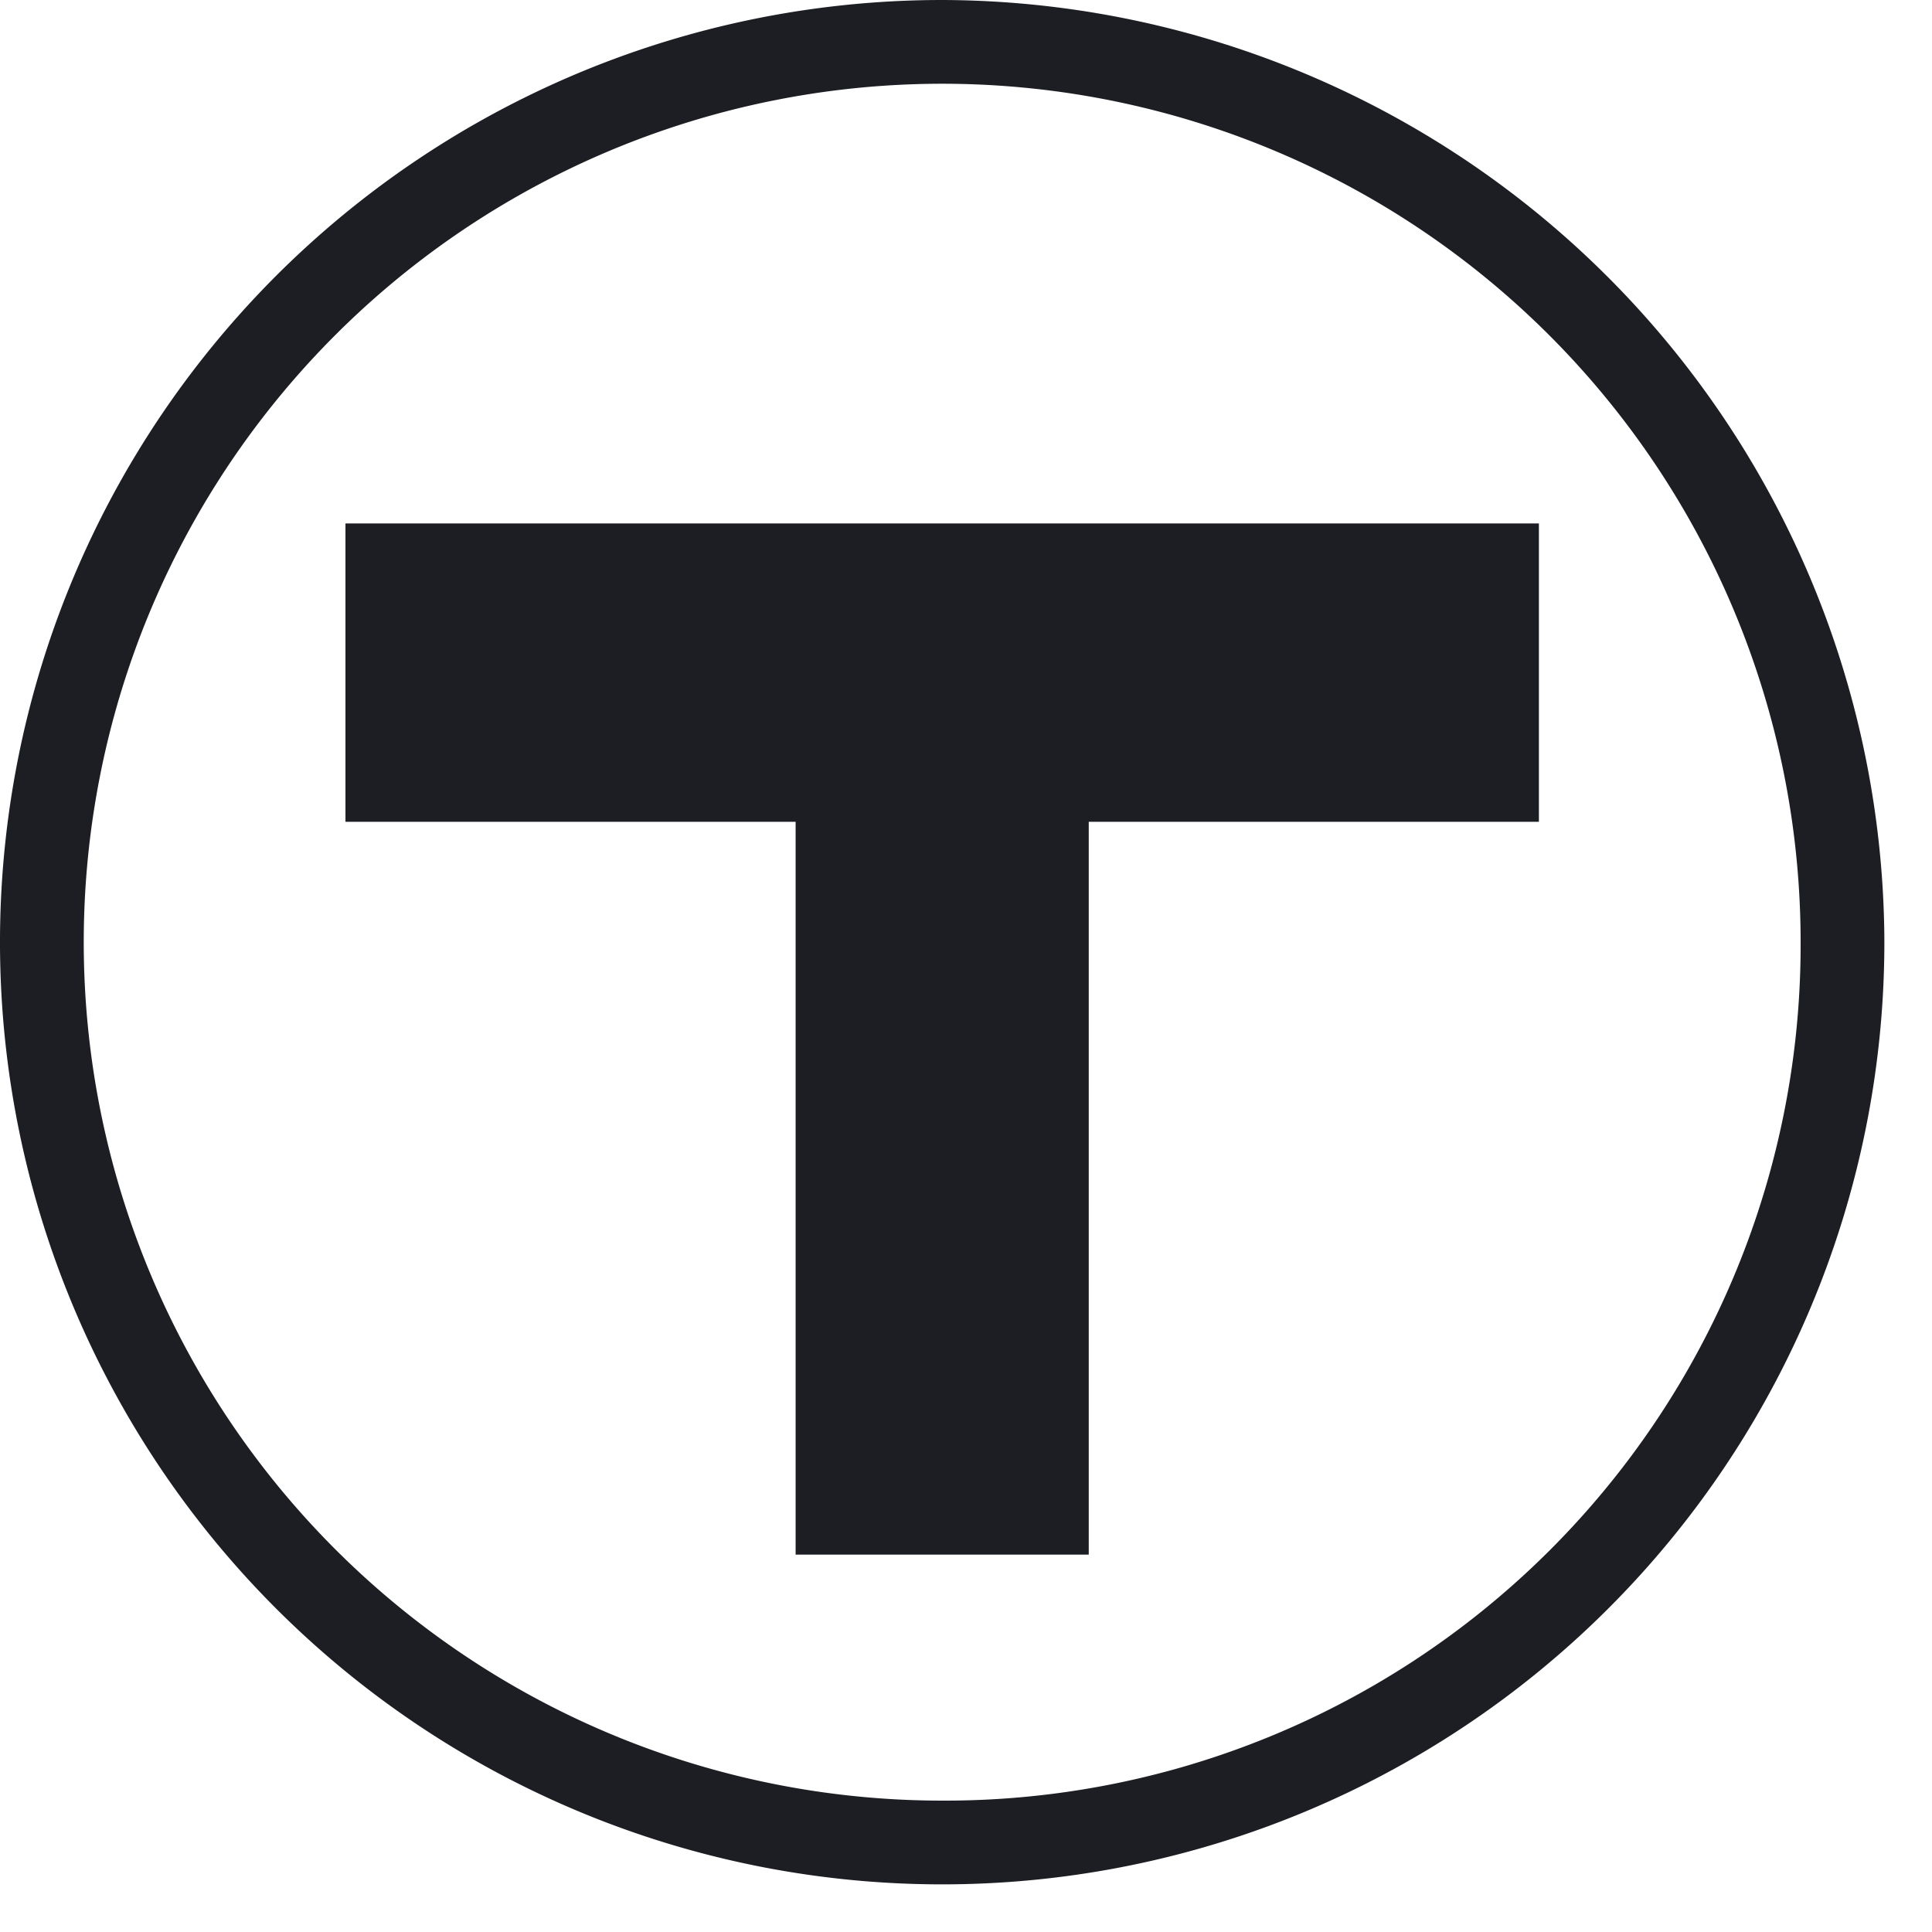 <svg xmlns="http://www.w3.org/2000/svg" role="img" viewBox="0 0 36.91 36.91"><path fill="#1c1e23" d="m18 34.4a16.4 16.4 0 1 1 16.4-16.4 16.346 16.346 0 0 1 -16.4 16.4zm0-34.4a18 18 0 1 0 18 18 18.053 18.053 0 0 0 -18-18"></path><path fill="#1c1e23" d="m6.6 15.7h8.6v14h5.6v-14h8.6v-5.7h-22.8z"></path></svg>
